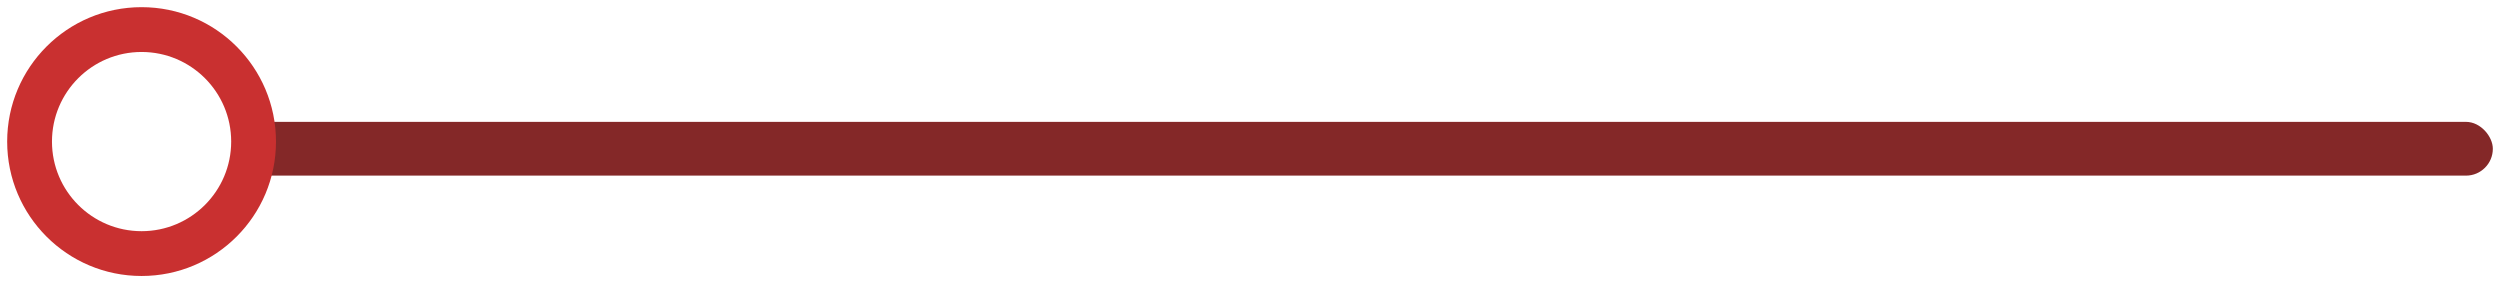 <svg width="1395" height="158" viewBox="0 0 1395 158" fill="none" xmlns="http://www.w3.org/2000/svg">
<g id="Timeline Point" filter="url(#filter0_d_52_53)">
<g id="Rectangle" filter="url(#filter1_d_52_53)">
<rect x="129" y="60" width="1262" height="30" rx="15" fill="#842828"/>
</g>
<g id="Circle">
<path d="M154 75C154 116.421 120.421 150 79 150C37.579 150 4 116.421 4 75C4 33.579 37.579 0 79 0C120.421 0 154 33.579 154 75Z" fill="#C93030"/>
<path d="M129 75C129 102.614 106.614 125 79 125C51.386 125 29 102.614 29 75C29 47.386 51.386 25 79 25C106.614 25 129 47.386 129 75Z" fill="white"/>
</g>
</g>
<defs>
<filter id="filter0_d_52_53" x="0" y="0" width="1395" height="158" filterUnits="userSpaceOnUse" color-interpolation-filters="sRGB">
<feFlood flood-opacity="0" result="BackgroundImageFix"/>
<feColorMatrix in="SourceAlpha" type="matrix" values="0 0 0 0 0 0 0 0 0 0 0 0 0 0 0 0 0 0 127 0" result="hardAlpha"/>
<feOffset dy="4"/>
<feGaussianBlur stdDeviation="2"/>
<feComposite in2="hardAlpha" operator="out"/>
<feColorMatrix type="matrix" values="0 0 0 0 0 0 0 0 0 0 0 0 0 0 0 0 0 0 0.25 0"/>
<feBlend mode="normal" in2="BackgroundImageFix" result="effect1_dropShadow_52_53"/>
<feBlend mode="normal" in="SourceGraphic" in2="effect1_dropShadow_52_53" result="shape"/>
</filter>
<filter id="filter1_d_52_53" x="125" y="60" width="1270" height="38" filterUnits="userSpaceOnUse" color-interpolation-filters="sRGB">
<feFlood flood-opacity="0" result="BackgroundImageFix"/>
<feColorMatrix in="SourceAlpha" type="matrix" values="0 0 0 0 0 0 0 0 0 0 0 0 0 0 0 0 0 0 127 0" result="hardAlpha"/>
<feOffset dy="4"/>
<feGaussianBlur stdDeviation="2"/>
<feComposite in2="hardAlpha" operator="out"/>
<feColorMatrix type="matrix" values="0 0 0 0 0 0 0 0 0 0 0 0 0 0 0 0 0 0 0.25 0"/>
<feBlend mode="normal" in2="BackgroundImageFix" result="effect1_dropShadow_52_53"/>
<feBlend mode="normal" in="SourceGraphic" in2="effect1_dropShadow_52_53" result="shape"/>
</filter>
</defs>
</svg>
